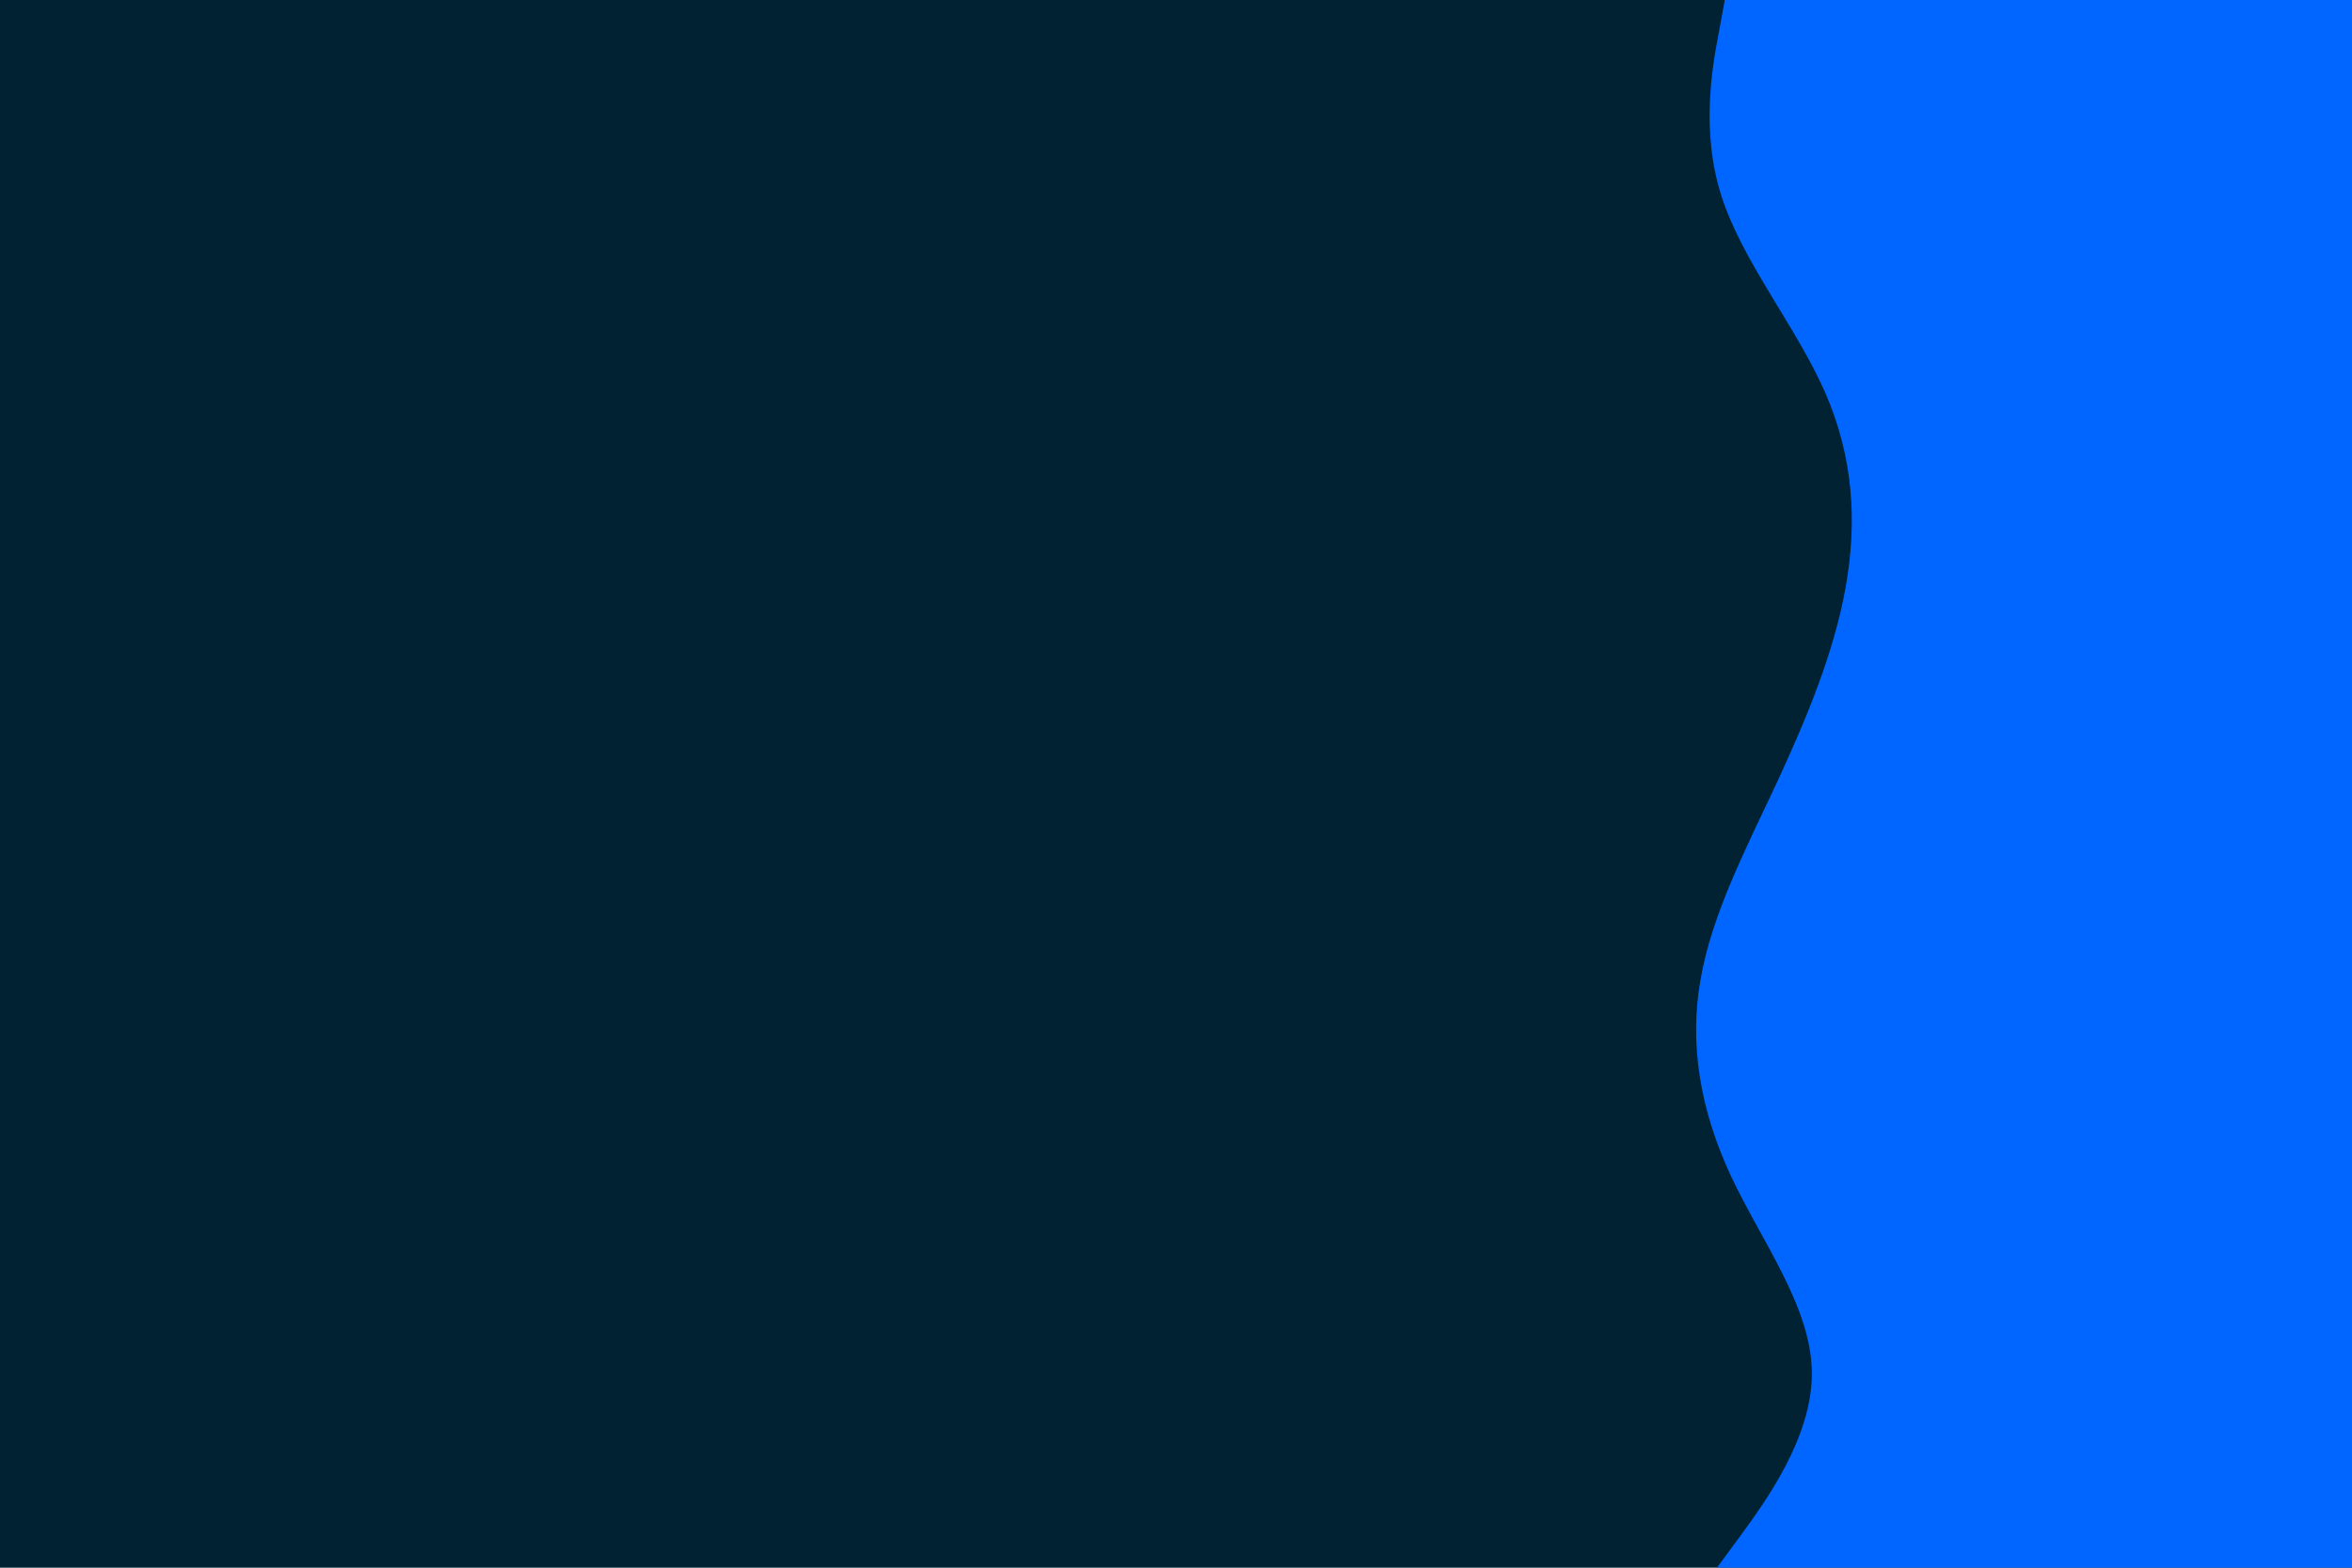 <svg id="visual" viewBox="0 0 900 600" width="900" height="600" xmlns="http://www.w3.org/2000/svg" xmlns:xlink="http://www.w3.org/1999/xlink" version="1.1"><rect x="0" y="0" width="900" height="600" fill="#002233"></rect><path d="M657 600L666.2 587.5C675.3 575 693.7 550 693.3 525C693 500 674 475 662.3 450C650.7 425 646.3 400 650.7 375C655 350 668 325 679.7 300C691.3 275 701.7 250 706.2 225C710.7 200 709.3 175 698.3 150C687.3 125 666.7 100 658.7 75C650.7 50 655.3 25 657.7 12.5L660 0L900 0L900 12.5C900 25 900 50 900 75C900 100 900 125 900 150C900 175 900 200 900 225C900 250 900 275 900 300C900 325 900 350 900 375C900 400 900 425 900 450C900 475 900 500 900 525C900 550 900 575 900 587.5L900 600Z" fill="#0066FF" stroke-linecap="round" stroke-linejoin="miter"></path></svg>